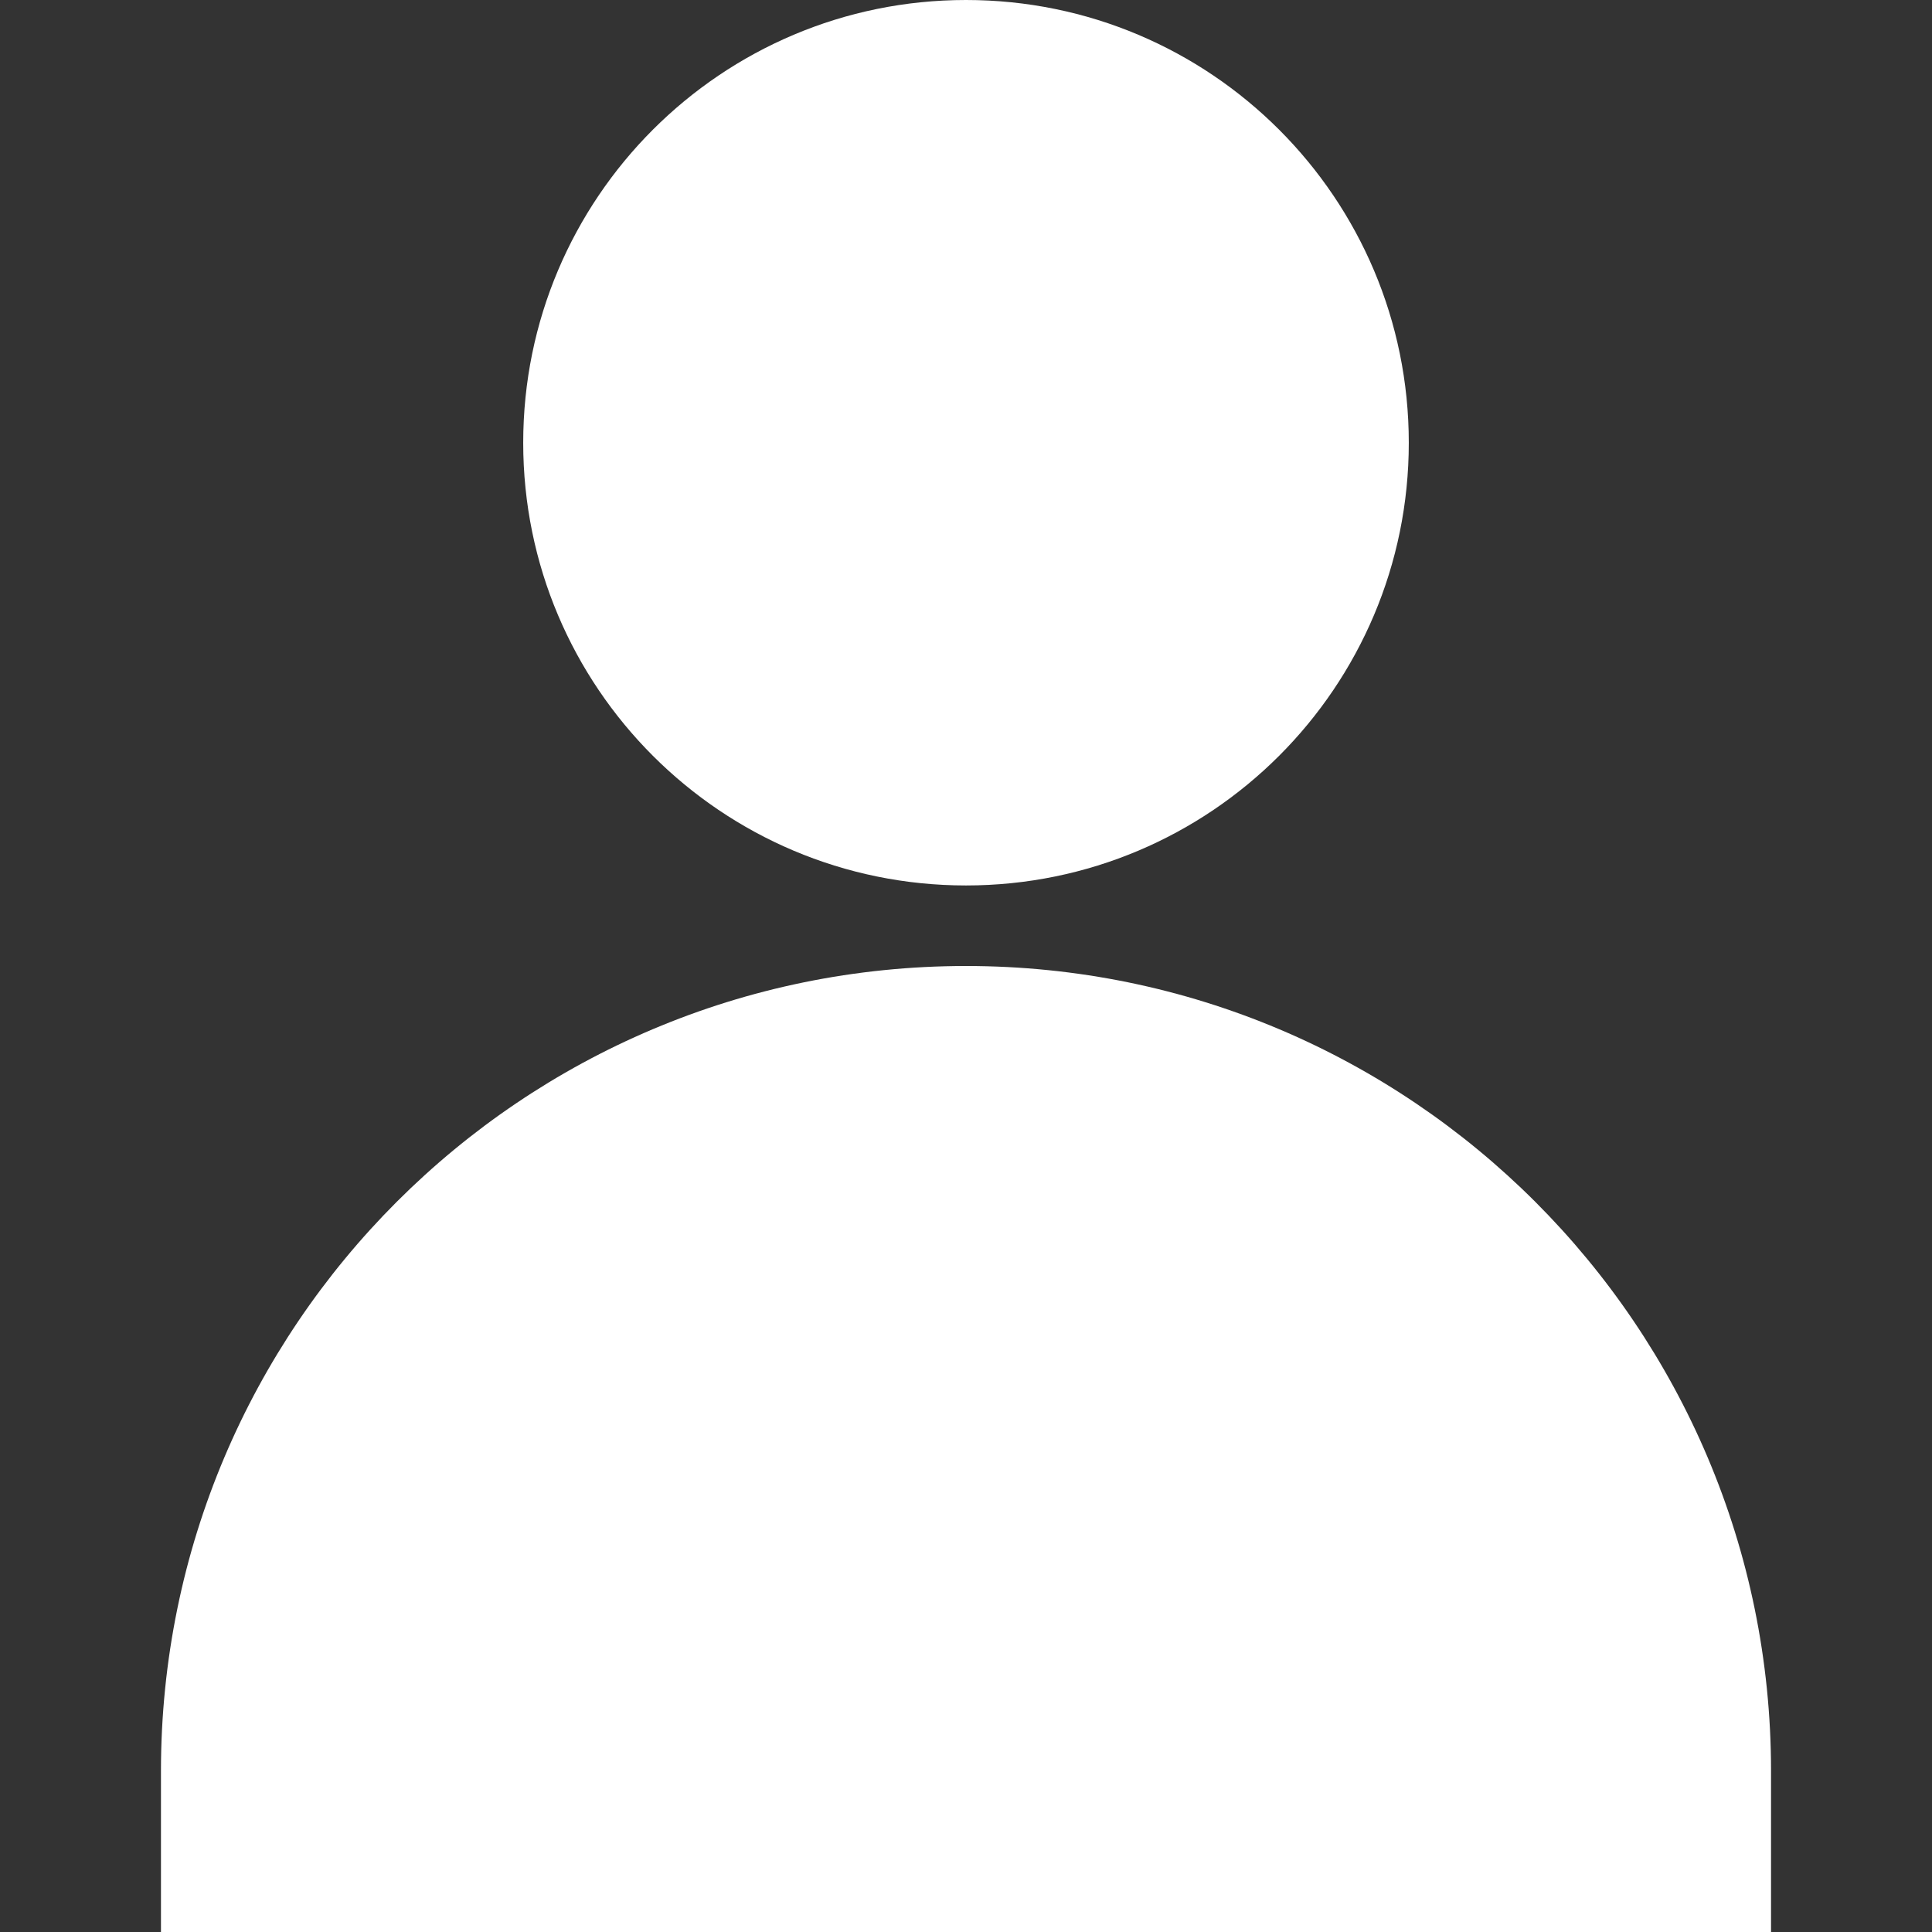 <svg width="16" height="16" viewBox="0 0 16 16" fill="none" xmlns="http://www.w3.org/2000/svg">
<rect x="0" y="0" width="16" height="16" fill="#333333" stroke="none"/>
<path d="M11.667 3.667C11.667 5.692 10.025 7.333 8 7.333C5.975 7.333 4.333 5.692 4.333 3.667C4.333 1.641 5.975 0 8 0C10.025 0 11.667 1.641 11.667 3.667Z" fill="white"/>
<path d="M1.333 14.667C1.333 10.985 4.318 8 8 8C11.682 8 14.667 10.985 14.667 14.667V16H1.333V14.667Z" fill="white"/>
</svg>
